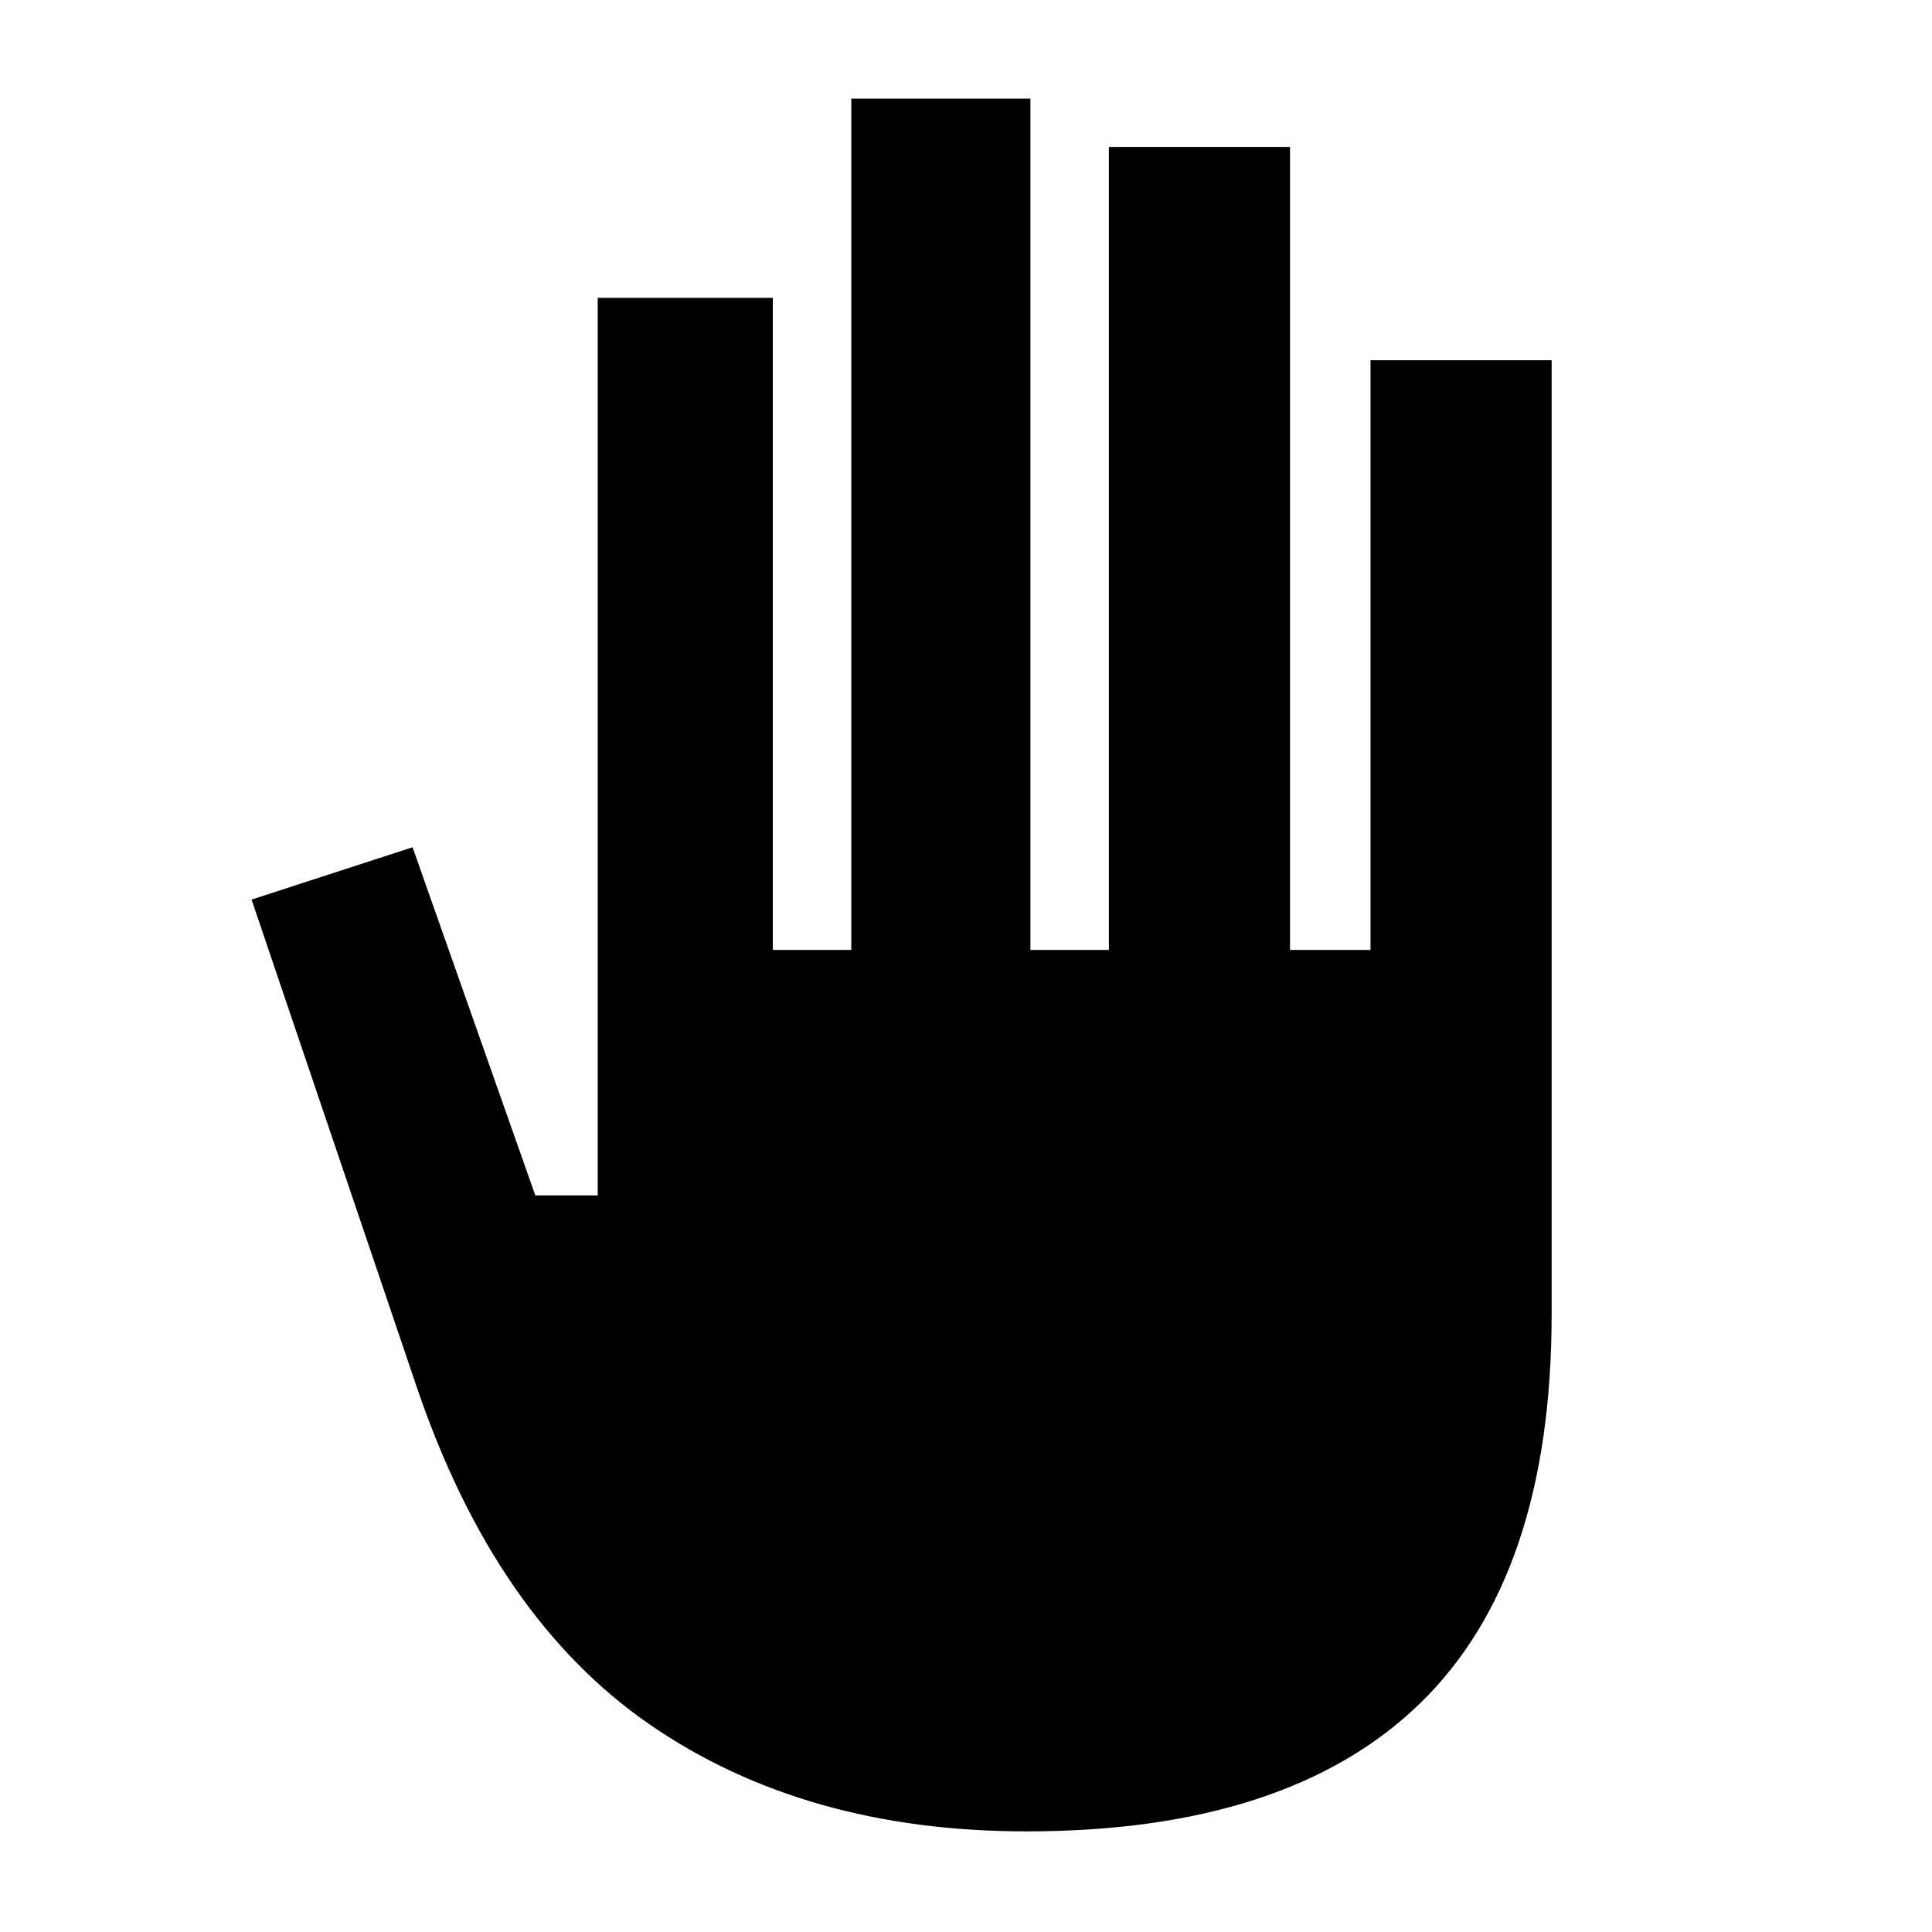 <svg xmlns="http://www.w3.org/2000/svg" height="48" width="48"><path d="M25.5 45.5Q20 45.5 16.15 42.85Q12.3 40.2 10.35 34.45L6.25 22.35L10.25 21.05L13.3 29.7H14.85V7.4H19.2V23.6H21.15V2.45H25.6V23.6H27.55V3.65H32.05V23.6H34.05V8.95H38.55V32.65Q38.55 39.15 35.275 42.325Q32 45.5 25.5 45.5Z"/></svg>
